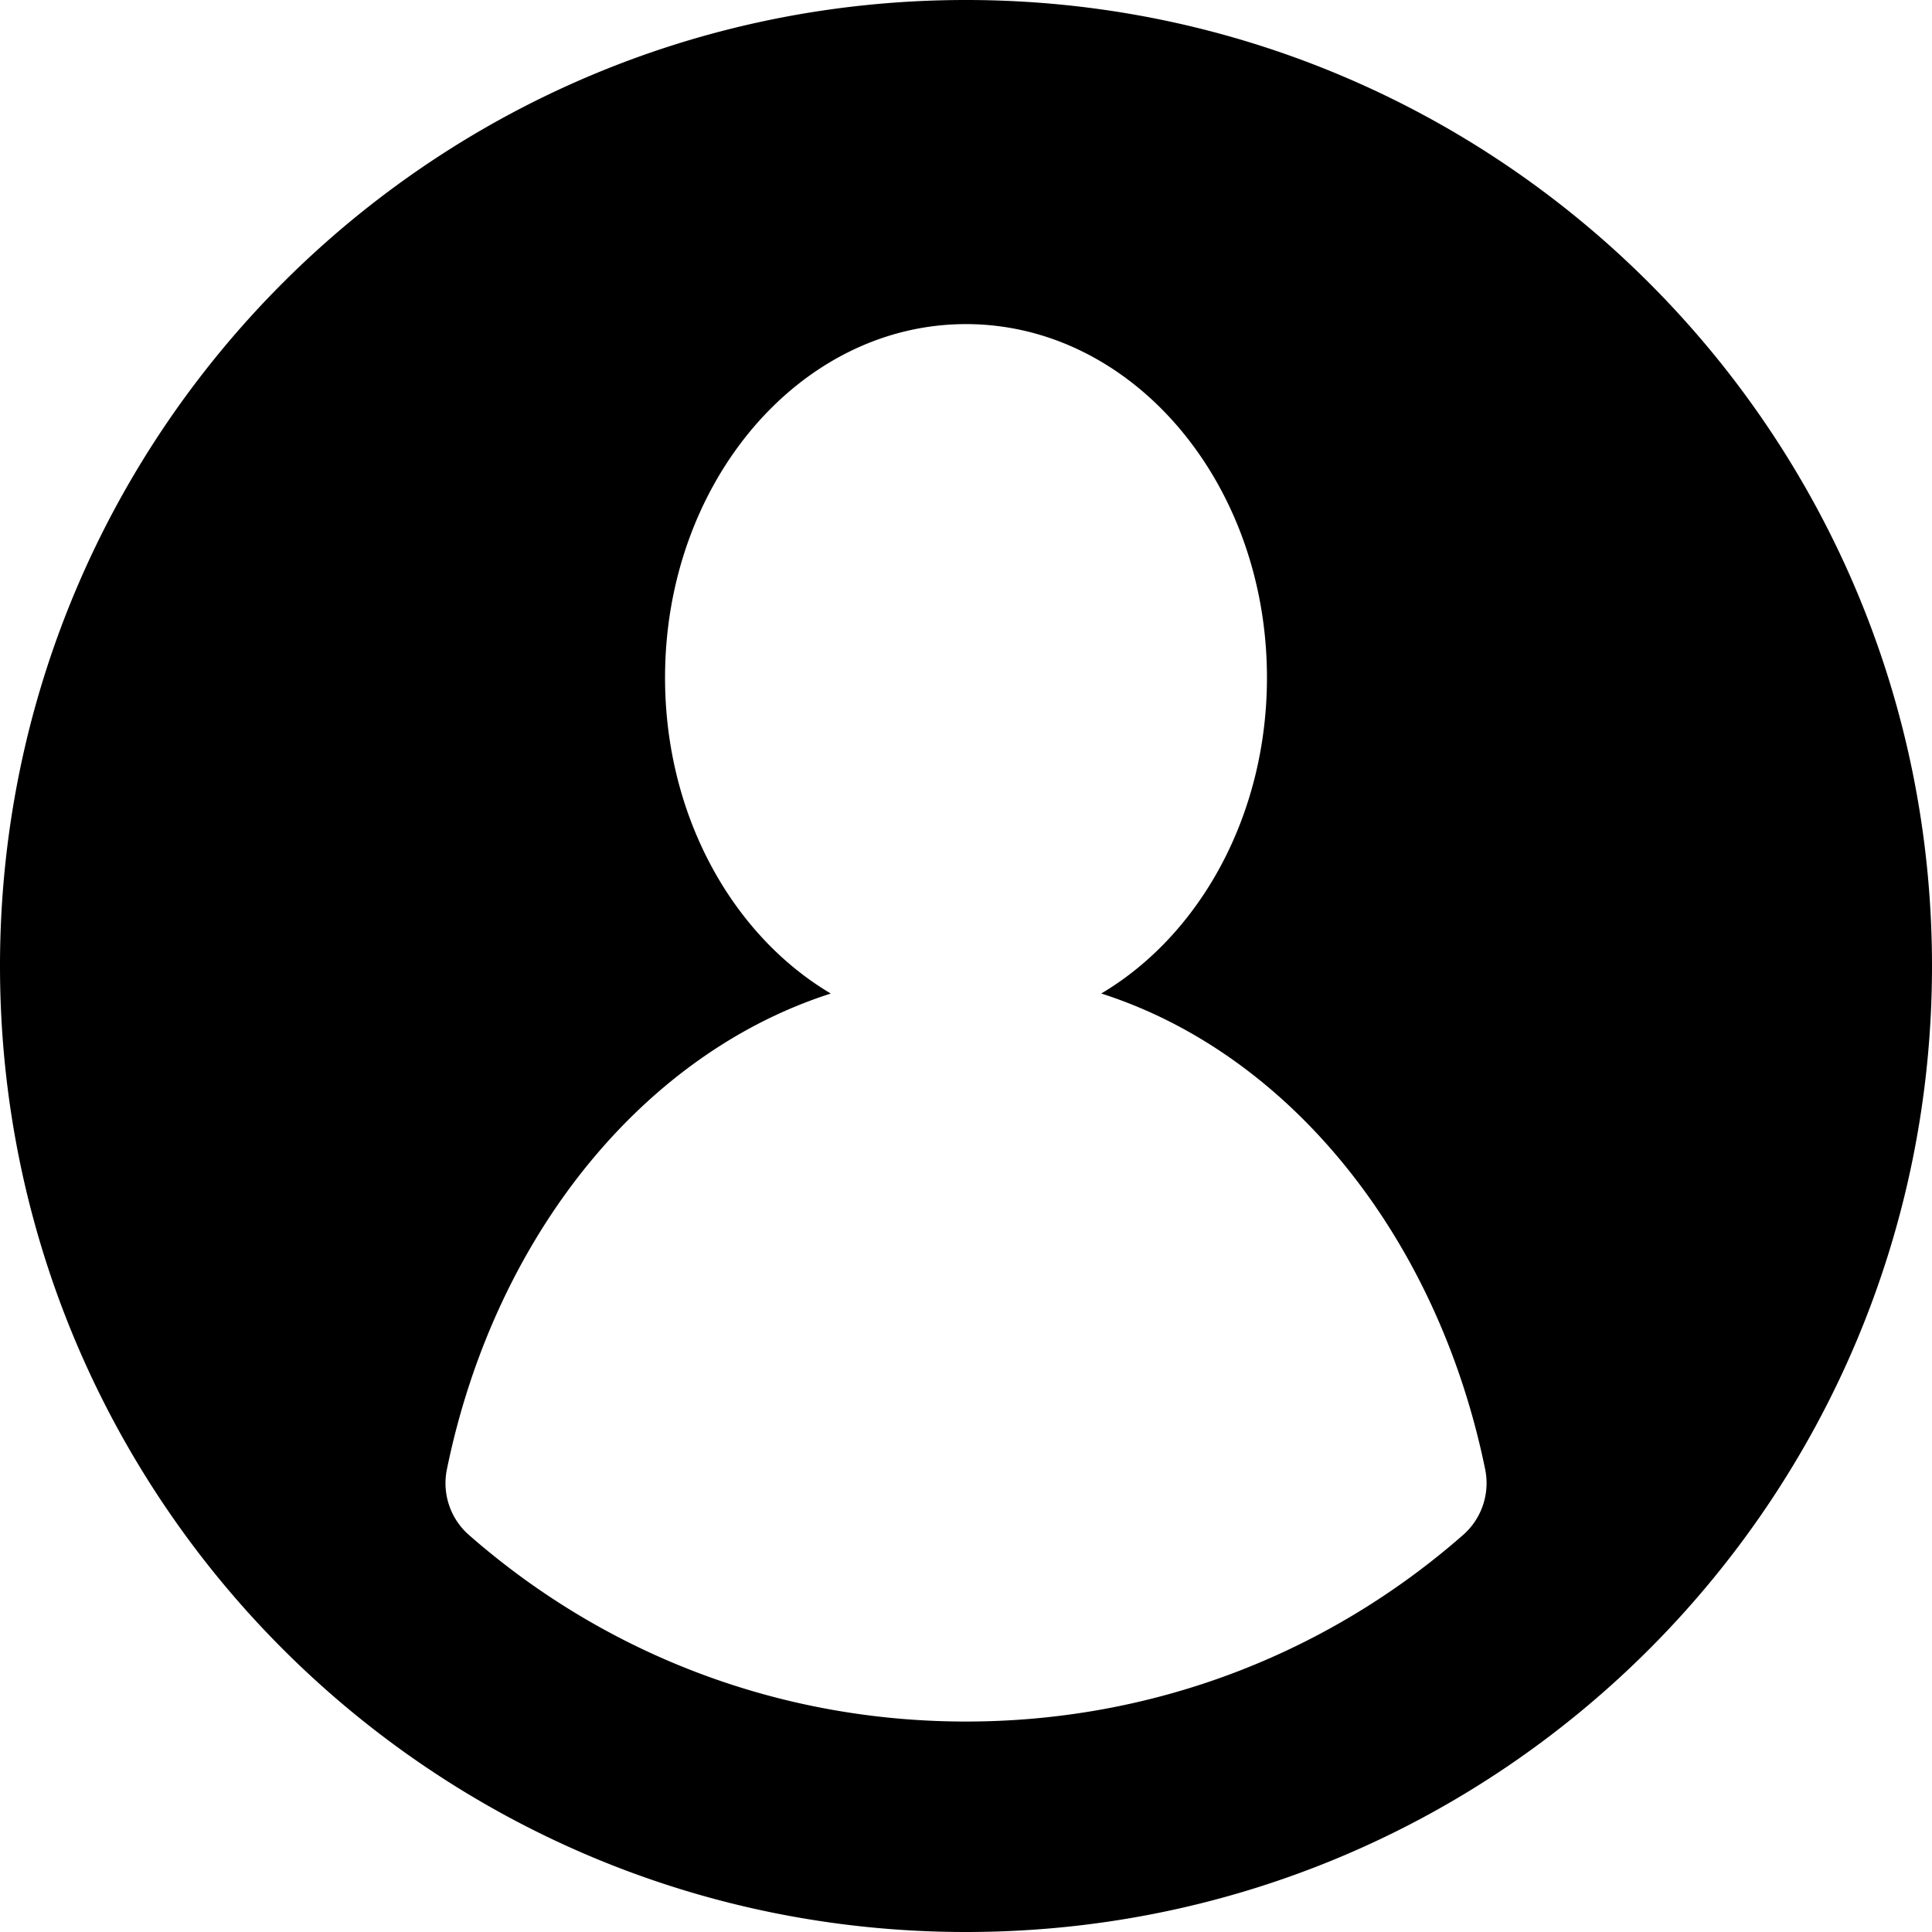 <svg xmlns="http://www.w3.org/2000/svg" viewBox="0 0 459 459">
    <path d="M229.5 0C102.53 0 0 102.845 0 229.5 0 356.301 102.719 459 229.5 459 356.851 459 459 355.815 459 229.5 459 102.547 356.079 0 229.5 0zm118.101 364.67C314.887 393.338 273.4 409 229.5 409c-43.892 0-85.372-15.657-118.083-44.314a16.37 16.37 0 0 1-5.245-15.597c11.3-55.195 46.457-98.725 91.209-113.047C174.028 222.218 158 193.817 158 161c0-46.392 32.012-84 71.5-84s71.5 37.608 71.5 84c0 32.812-16.023 61.209-39.369 75.035 44.751 14.319 79.909 57.848 91.213 113.038a16.39 16.39 0 0 1-5.243 15.597z"/>
</svg>